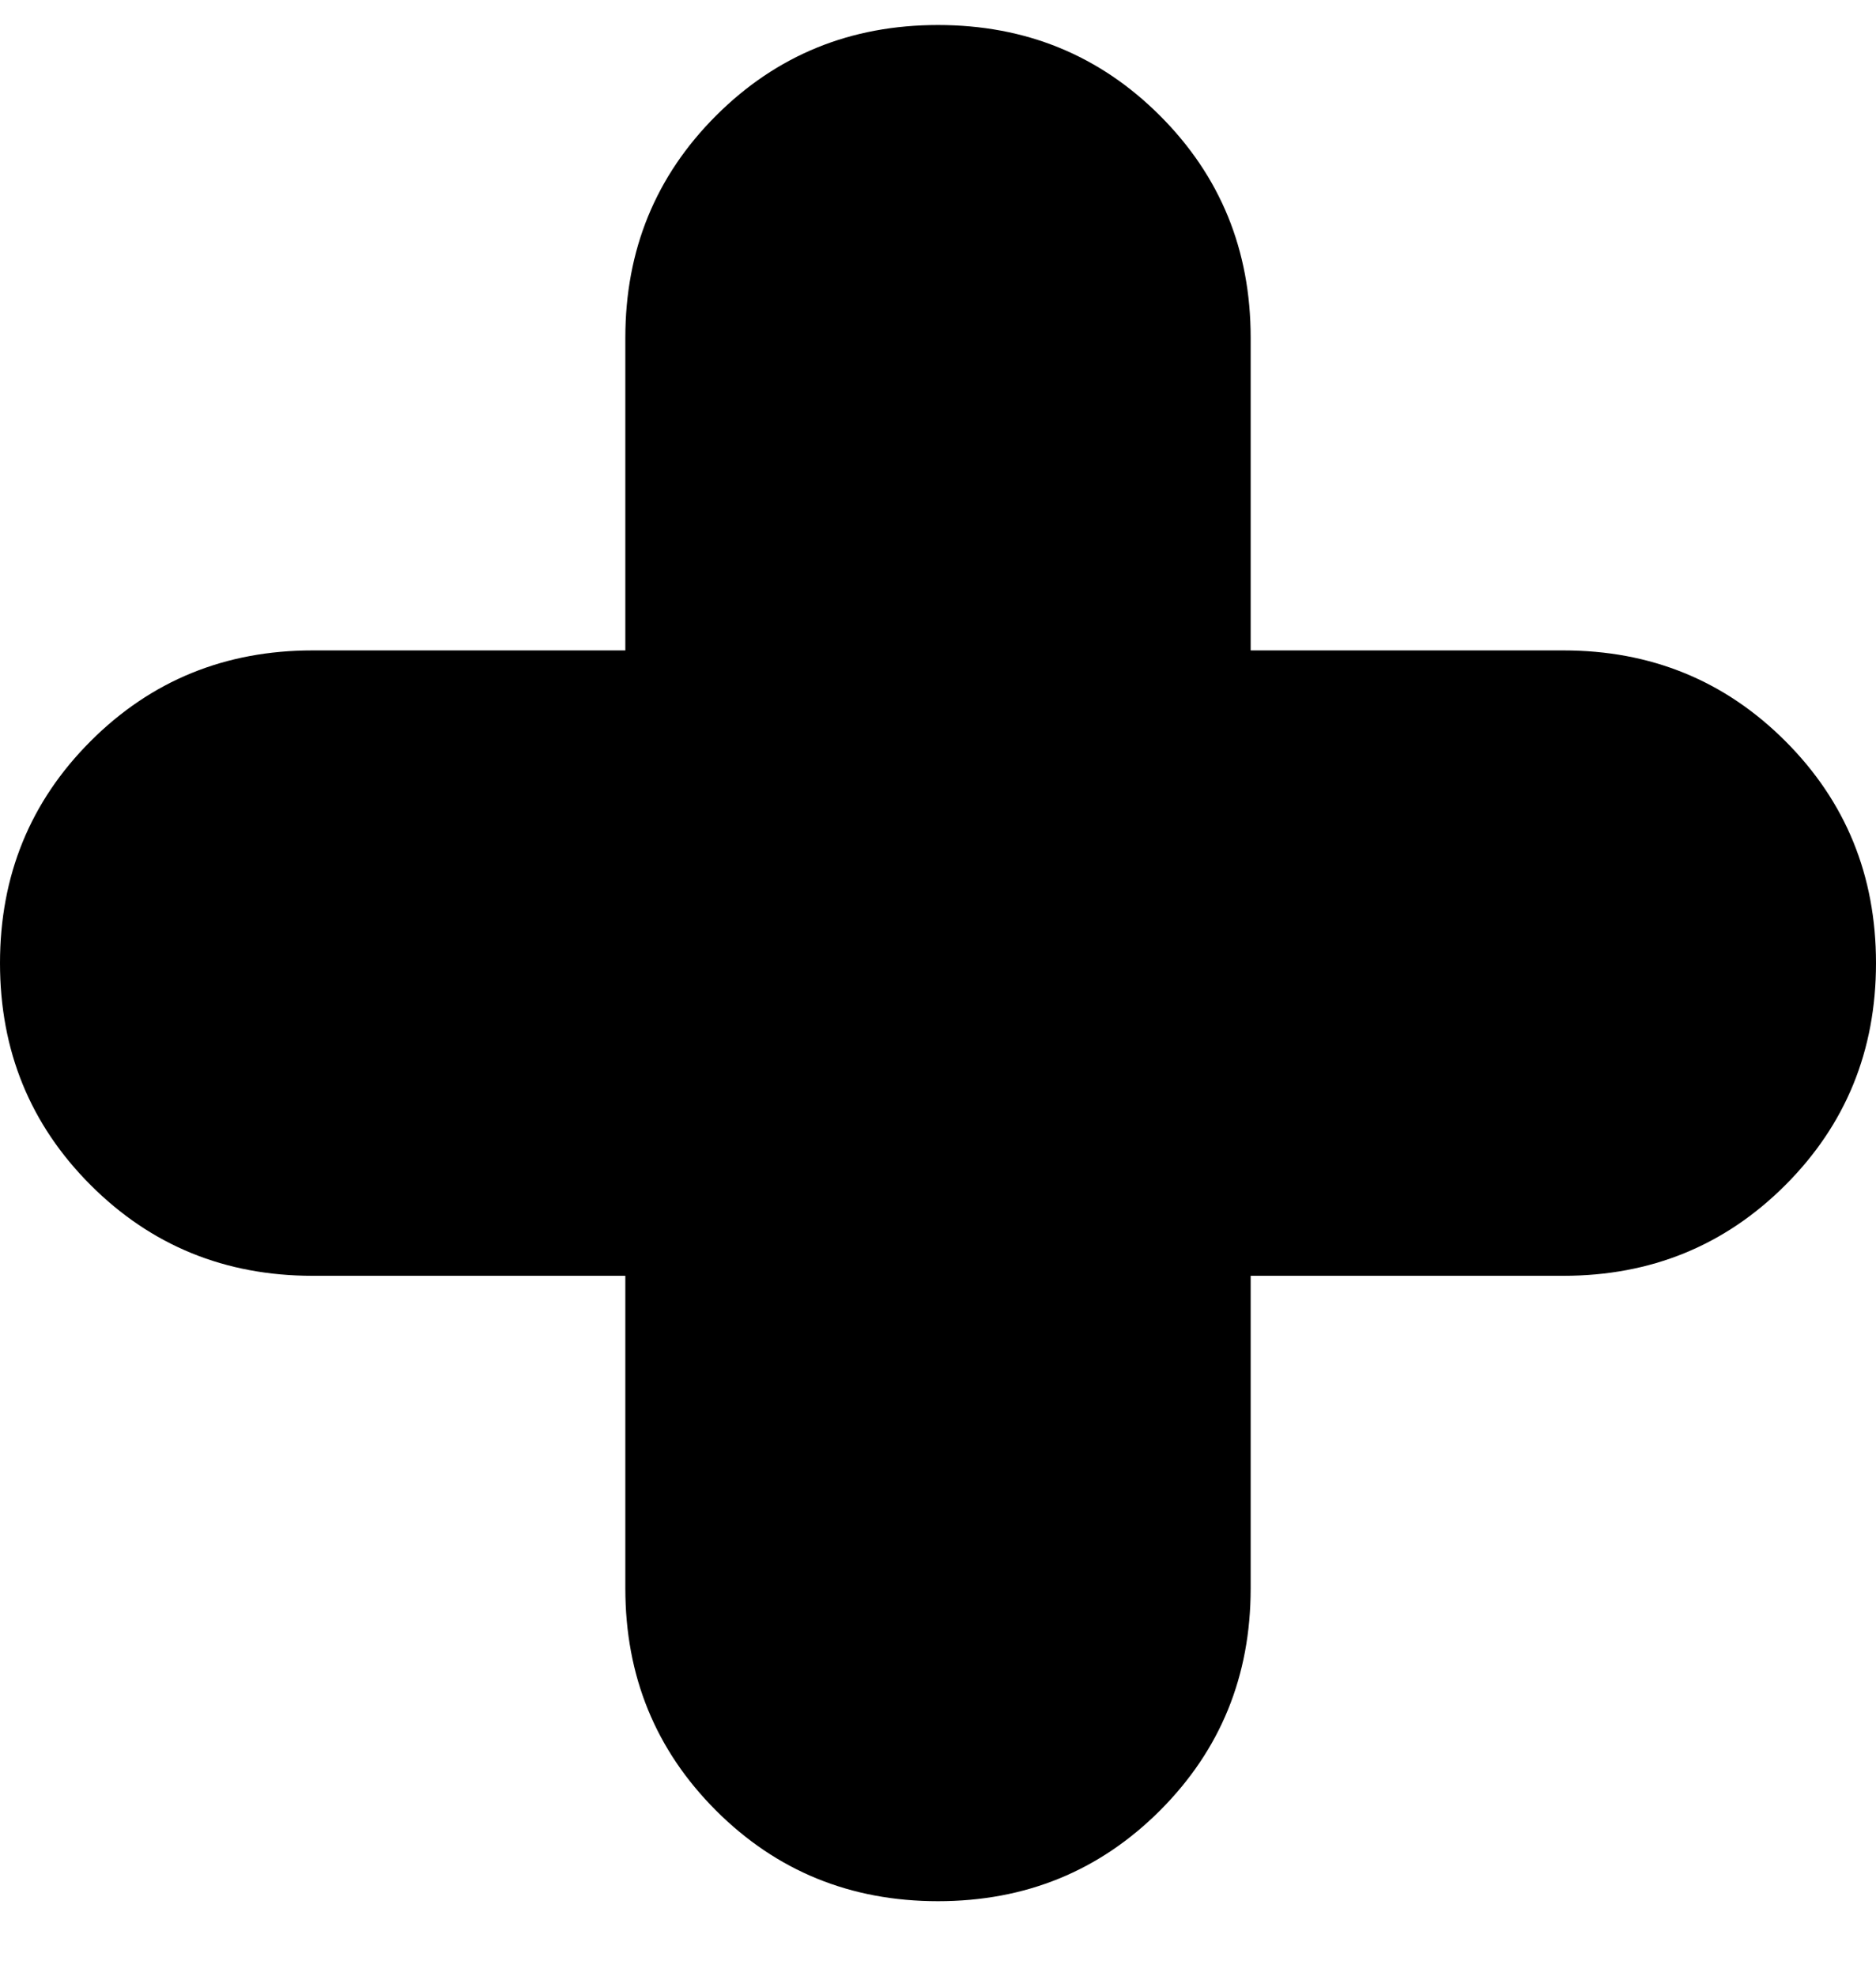 <svg viewBox="0 0 300 316" xmlns="http://www.w3.org/2000/svg"><path d="M150 304q-21 0-35.5-14.5T100 254v-50H50q-21 0-35.5-14.5T0 154q0-21 14.5-35.5T50 104h50V54q0-21 14.5-35.5T150 4q21 0 35.5 14.5T200 54v50h50q21 0 35.5 14.5T300 154q0 21-14.5 35.5T250 204h-50v50q0 21-14.5 35.5T150 304z"/></svg>